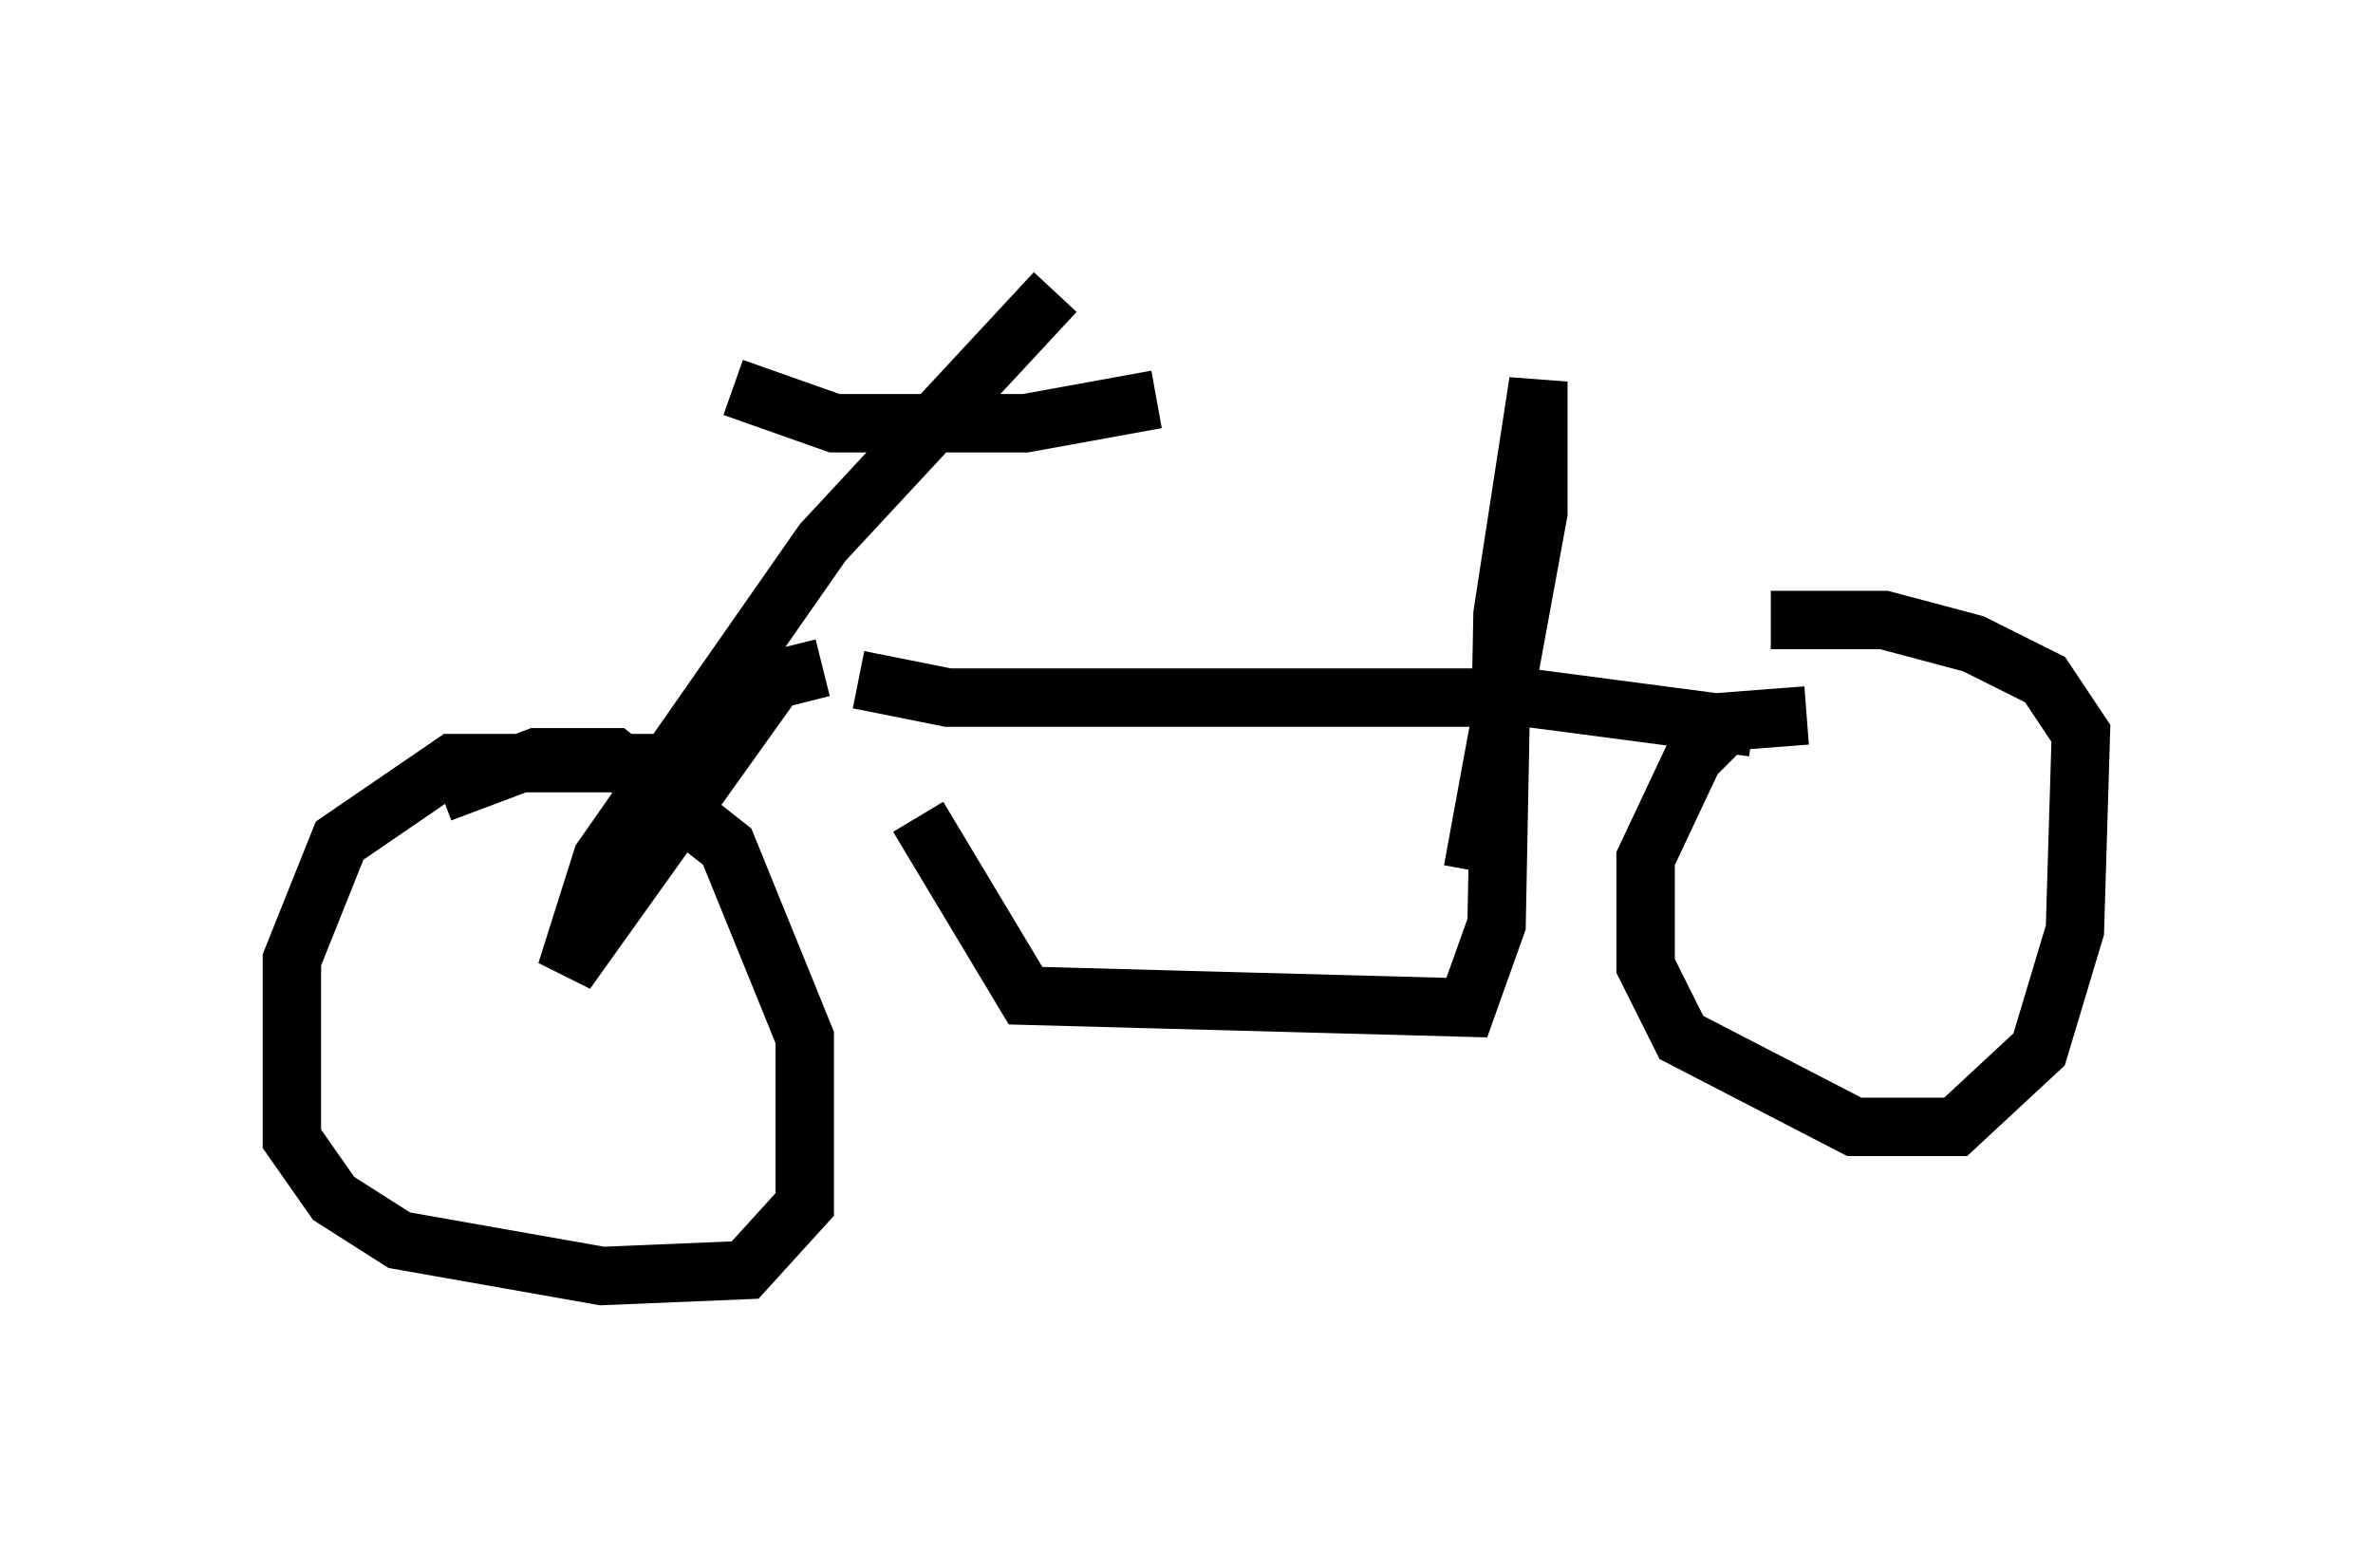 <?xml version="1.0" encoding="utf-8" ?>
<svg baseProfile="full" height="26.844" version="1.1" width="40.625" xmlns="http://www.w3.org/2000/svg" xmlns:ev="http://www.w3.org/2001/xml-events" xmlns:xlink="http://www.w3.org/1999/xlink"><defs /><rect fill="white" height="26.844" width="40.625" x="0" y="0" /><path d="M14.902, 11.942 m0.817, 2.042 l1.838, 3.063 7.554, 0.204 l0.51, -1.429 0.102, -5.308 l0.613, -3.981 0.0, 2.246 l-1.123, 6.125 m-10.515, -3.267 l1.531, 0.306 9.902, 0.0 l3.879, 0.51 m0.919, -0.204 l-1.327, 0.102 -0.613, 0.613 l-0.817, 1.735 0.0, 1.838 l0.613, 1.225 2.96, 1.531 l1.735, 0.0 1.429, -1.327 l0.613, -2.042 0.102, -3.369 l-0.613, -0.919 -1.225, -0.613 l-1.531, -0.408 -1.94, 0.0 m-16.231, 0.817 l-0.817, 0.204 -3.573, 5.002 l0.613, -1.94 3.777, -5.41 l3.981, -4.288 m-5.513, 1.633 l1.735, 0.613 3.267, 0.0 l2.246, -0.408 m-8.269, 6.227 l-3.777, 0.0 -1.94, 1.327 l-0.817, 2.042 0.0, 3.063 l0.715, 1.021 1.123, 0.715 l3.471, 0.613 2.45, -0.102 l1.021, -1.123 0.0, -2.858 l-1.327, -3.267 -1.94, -1.531 l-1.327, 0.0 -1.633, 0.613 " fill="none" stroke="black" stroke-width="1" /></svg>